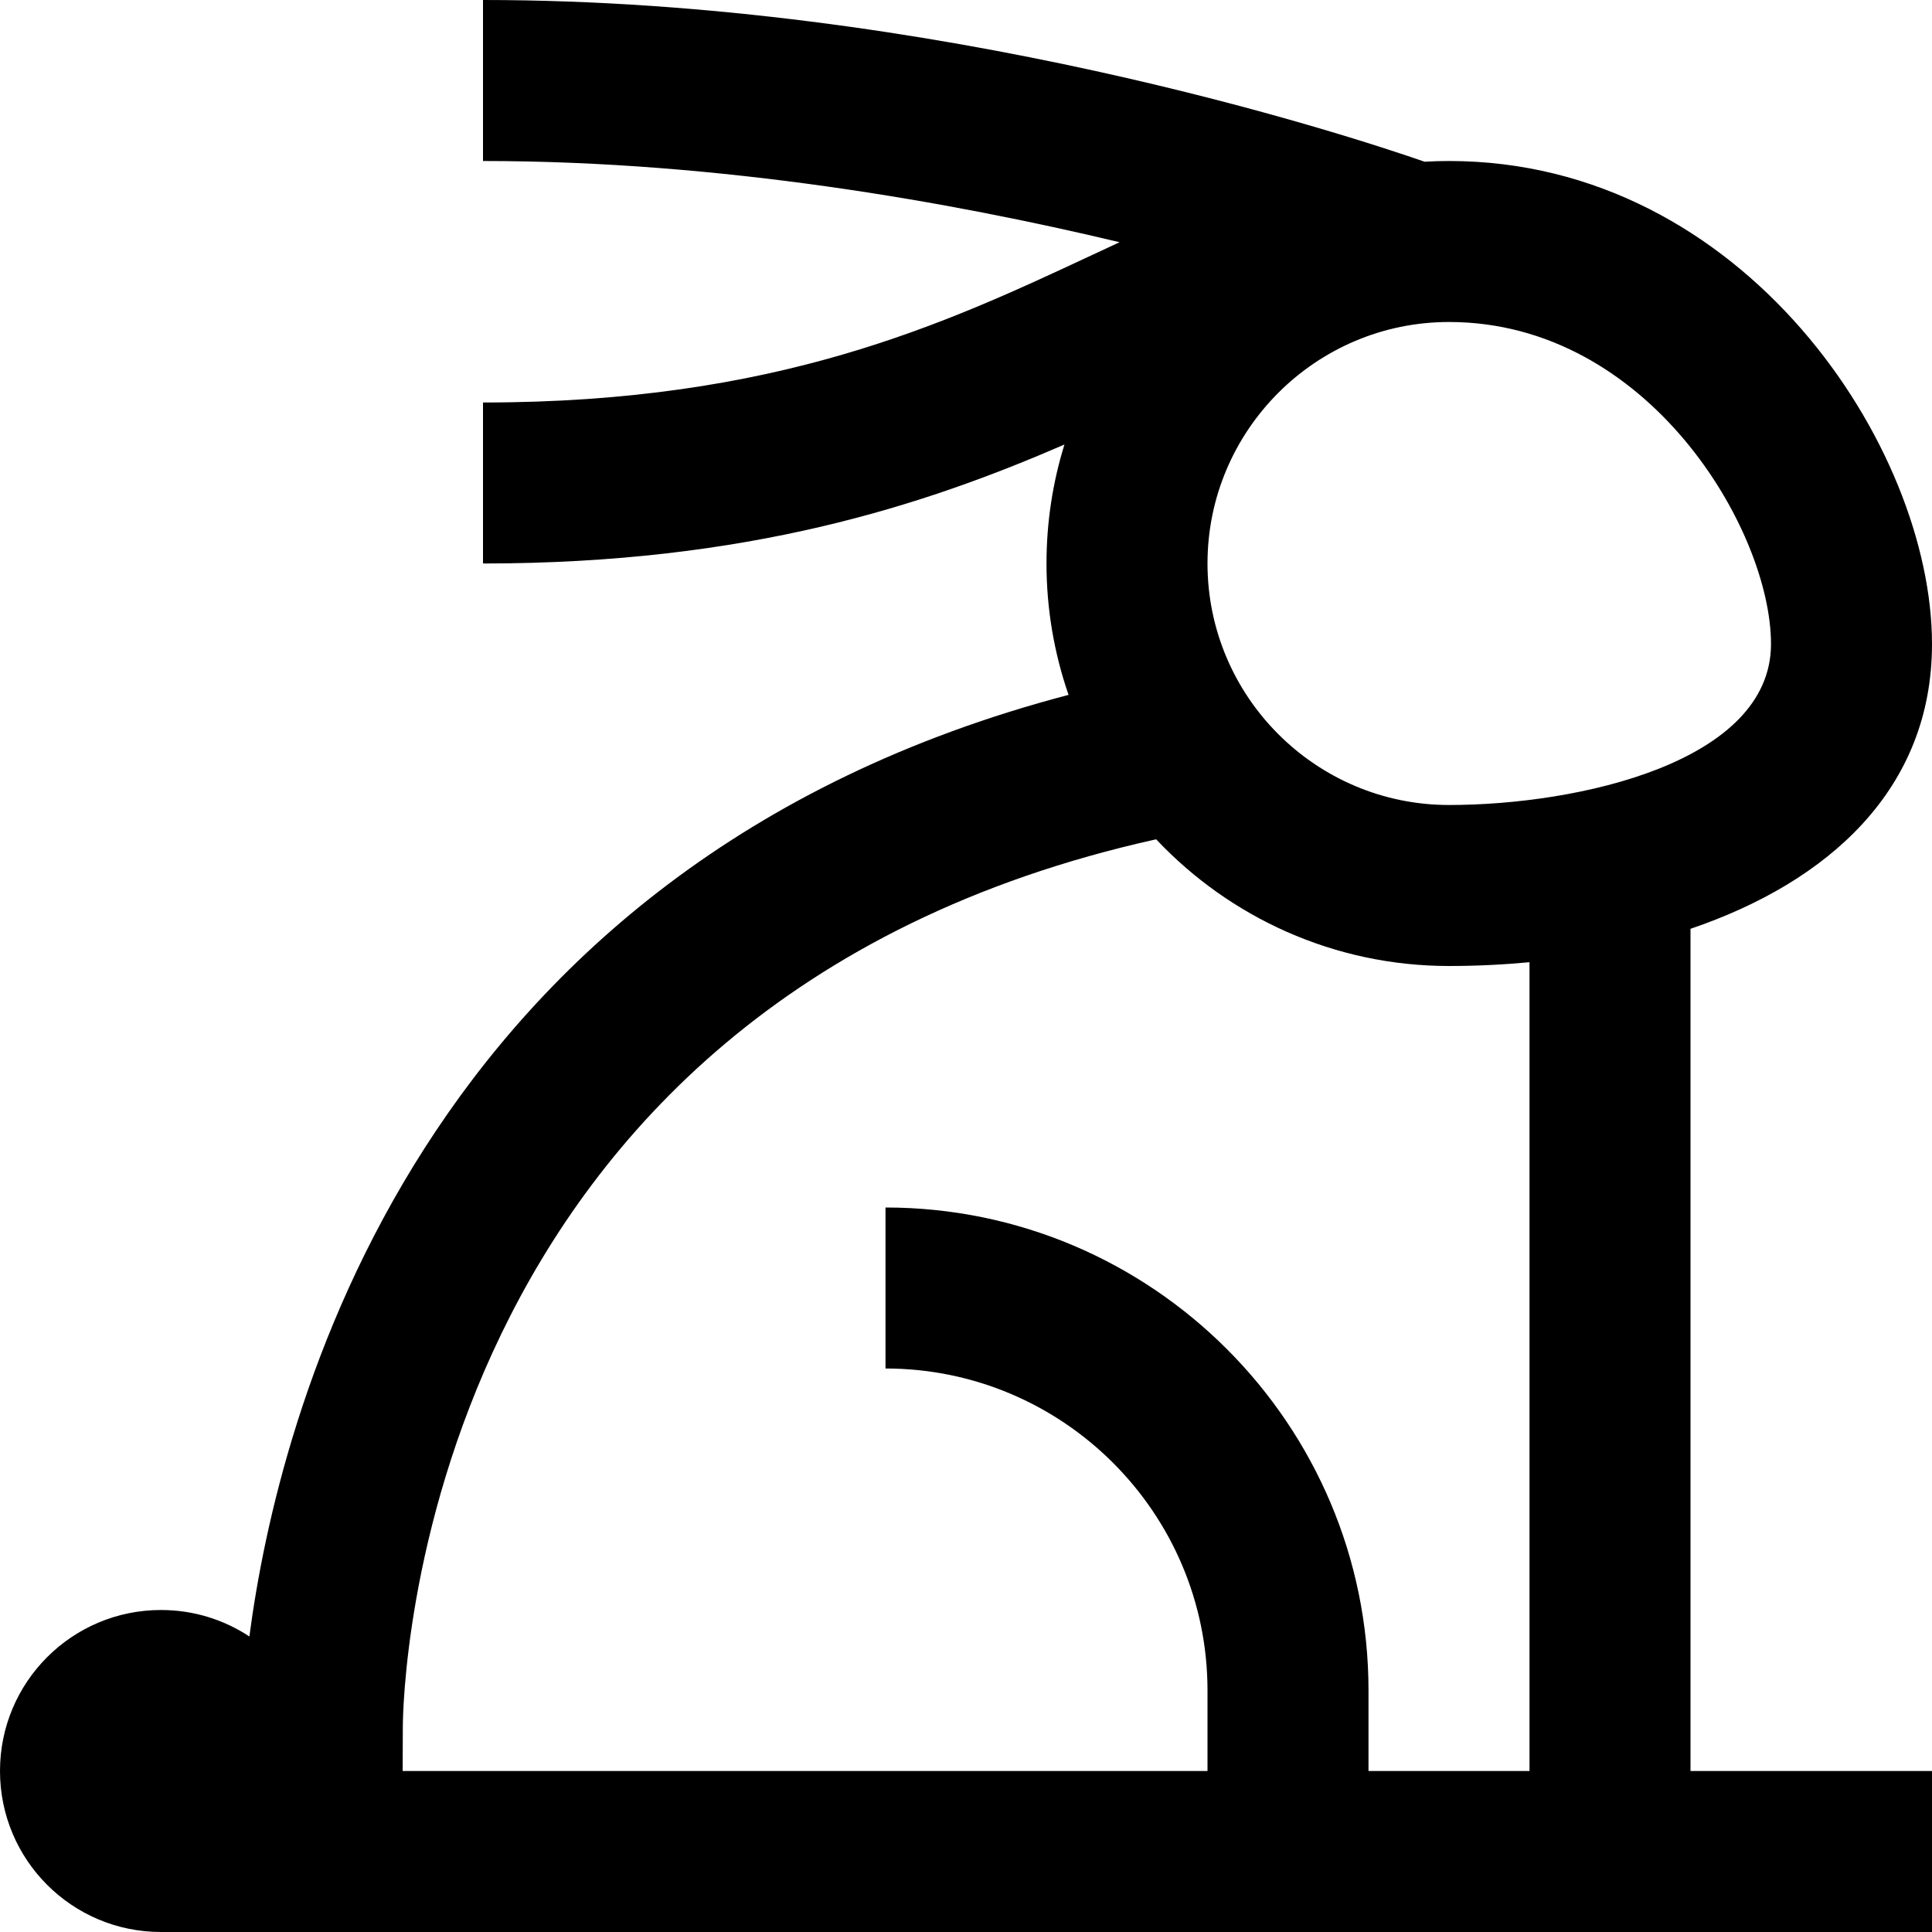 <?xml version="1.0" encoding="UTF-8"?>
<svg xmlns="http://www.w3.org/2000/svg" id="Layer_1" data-name="Layer 1" viewBox="0 0 24 24">
  <path d="m21,11.538c1.719-.584,3-1.737,3-3.538,0-2.446-2.337-6-6-6-.102,0-.203.003-.303.009-.935-.325-6.06-2.009-11.697-2.009v2c2.963,0,5.825.511,7.908,1.009-.115.053-.23.107-.346.161-1.835.857-3.914,1.83-7.562,1.83v2c3.296,0,5.489-.726,7.223-1.478-.145.467-.223.964-.223,1.478,0,.571.097,1.12.274,1.632C5.154,10.764,3.453,17.618,3.098,20.329c-.315-.208-.692-.329-1.098-.329-1.105,0-2,.895-2,2s.895,2,2,2h22v-2h-3v-10.462Zm1-3.538c0,1.468-2.392,2-4,2-1.654,0-3-1.346-3-3s1.346-3,3-3c2.481,0,4,2.59,4,4Zm-7.638,2.426c.912.968,2.206,1.574,3.638,1.574.334,0,.669-.016,1-.047v10.047h-2v-1c0-3.309-2.691-6-6-6v2c2.206,0,4,1.794,4,4v1H5.002l.002-.548c.001-.37.146-8.981,9.358-11.026Z"/>
</svg>
